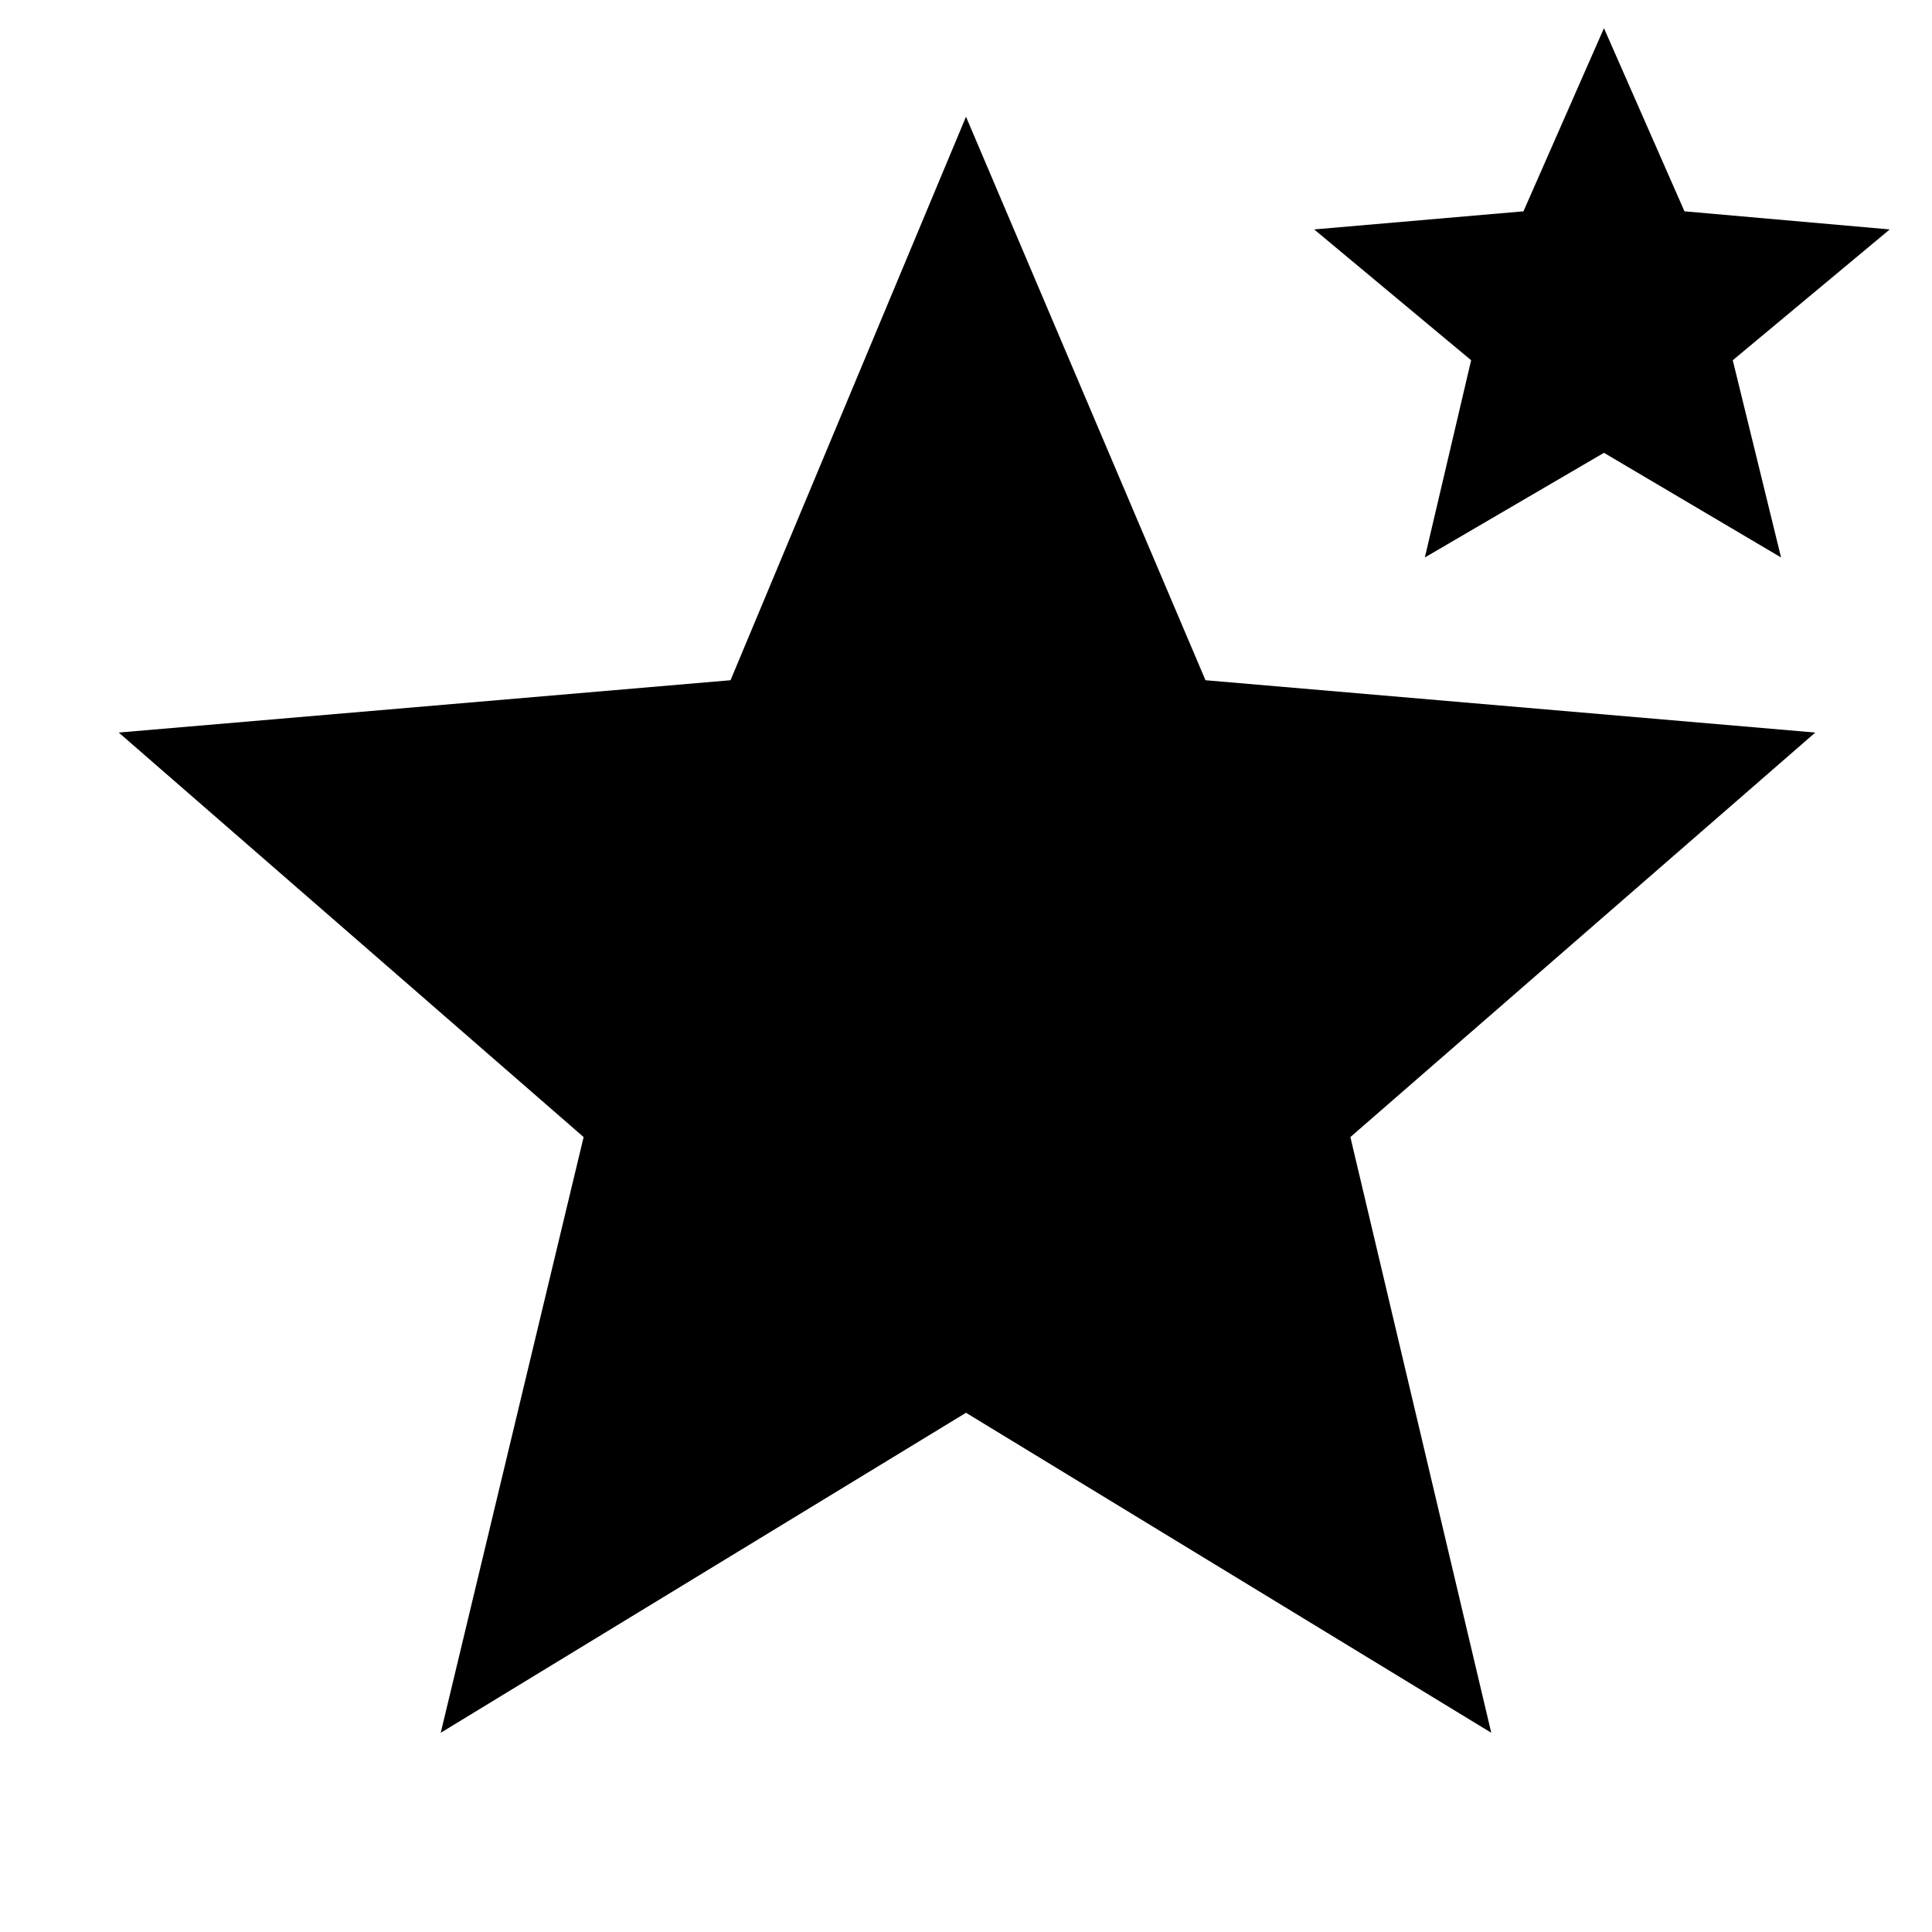 <svg xmlns="http://www.w3.org/2000/svg" height="48" viewBox="0 -960 960 960" width="48"><path d="m219-99 71-296L59-596l304-26 117-280 119 280 303 26-231 201 70 296-261-159L219-99Zm489-584 23-98-78-65 104-9 40-91 40 91 102 9-78 65 24 98-88-52-89 52Z"/></svg>